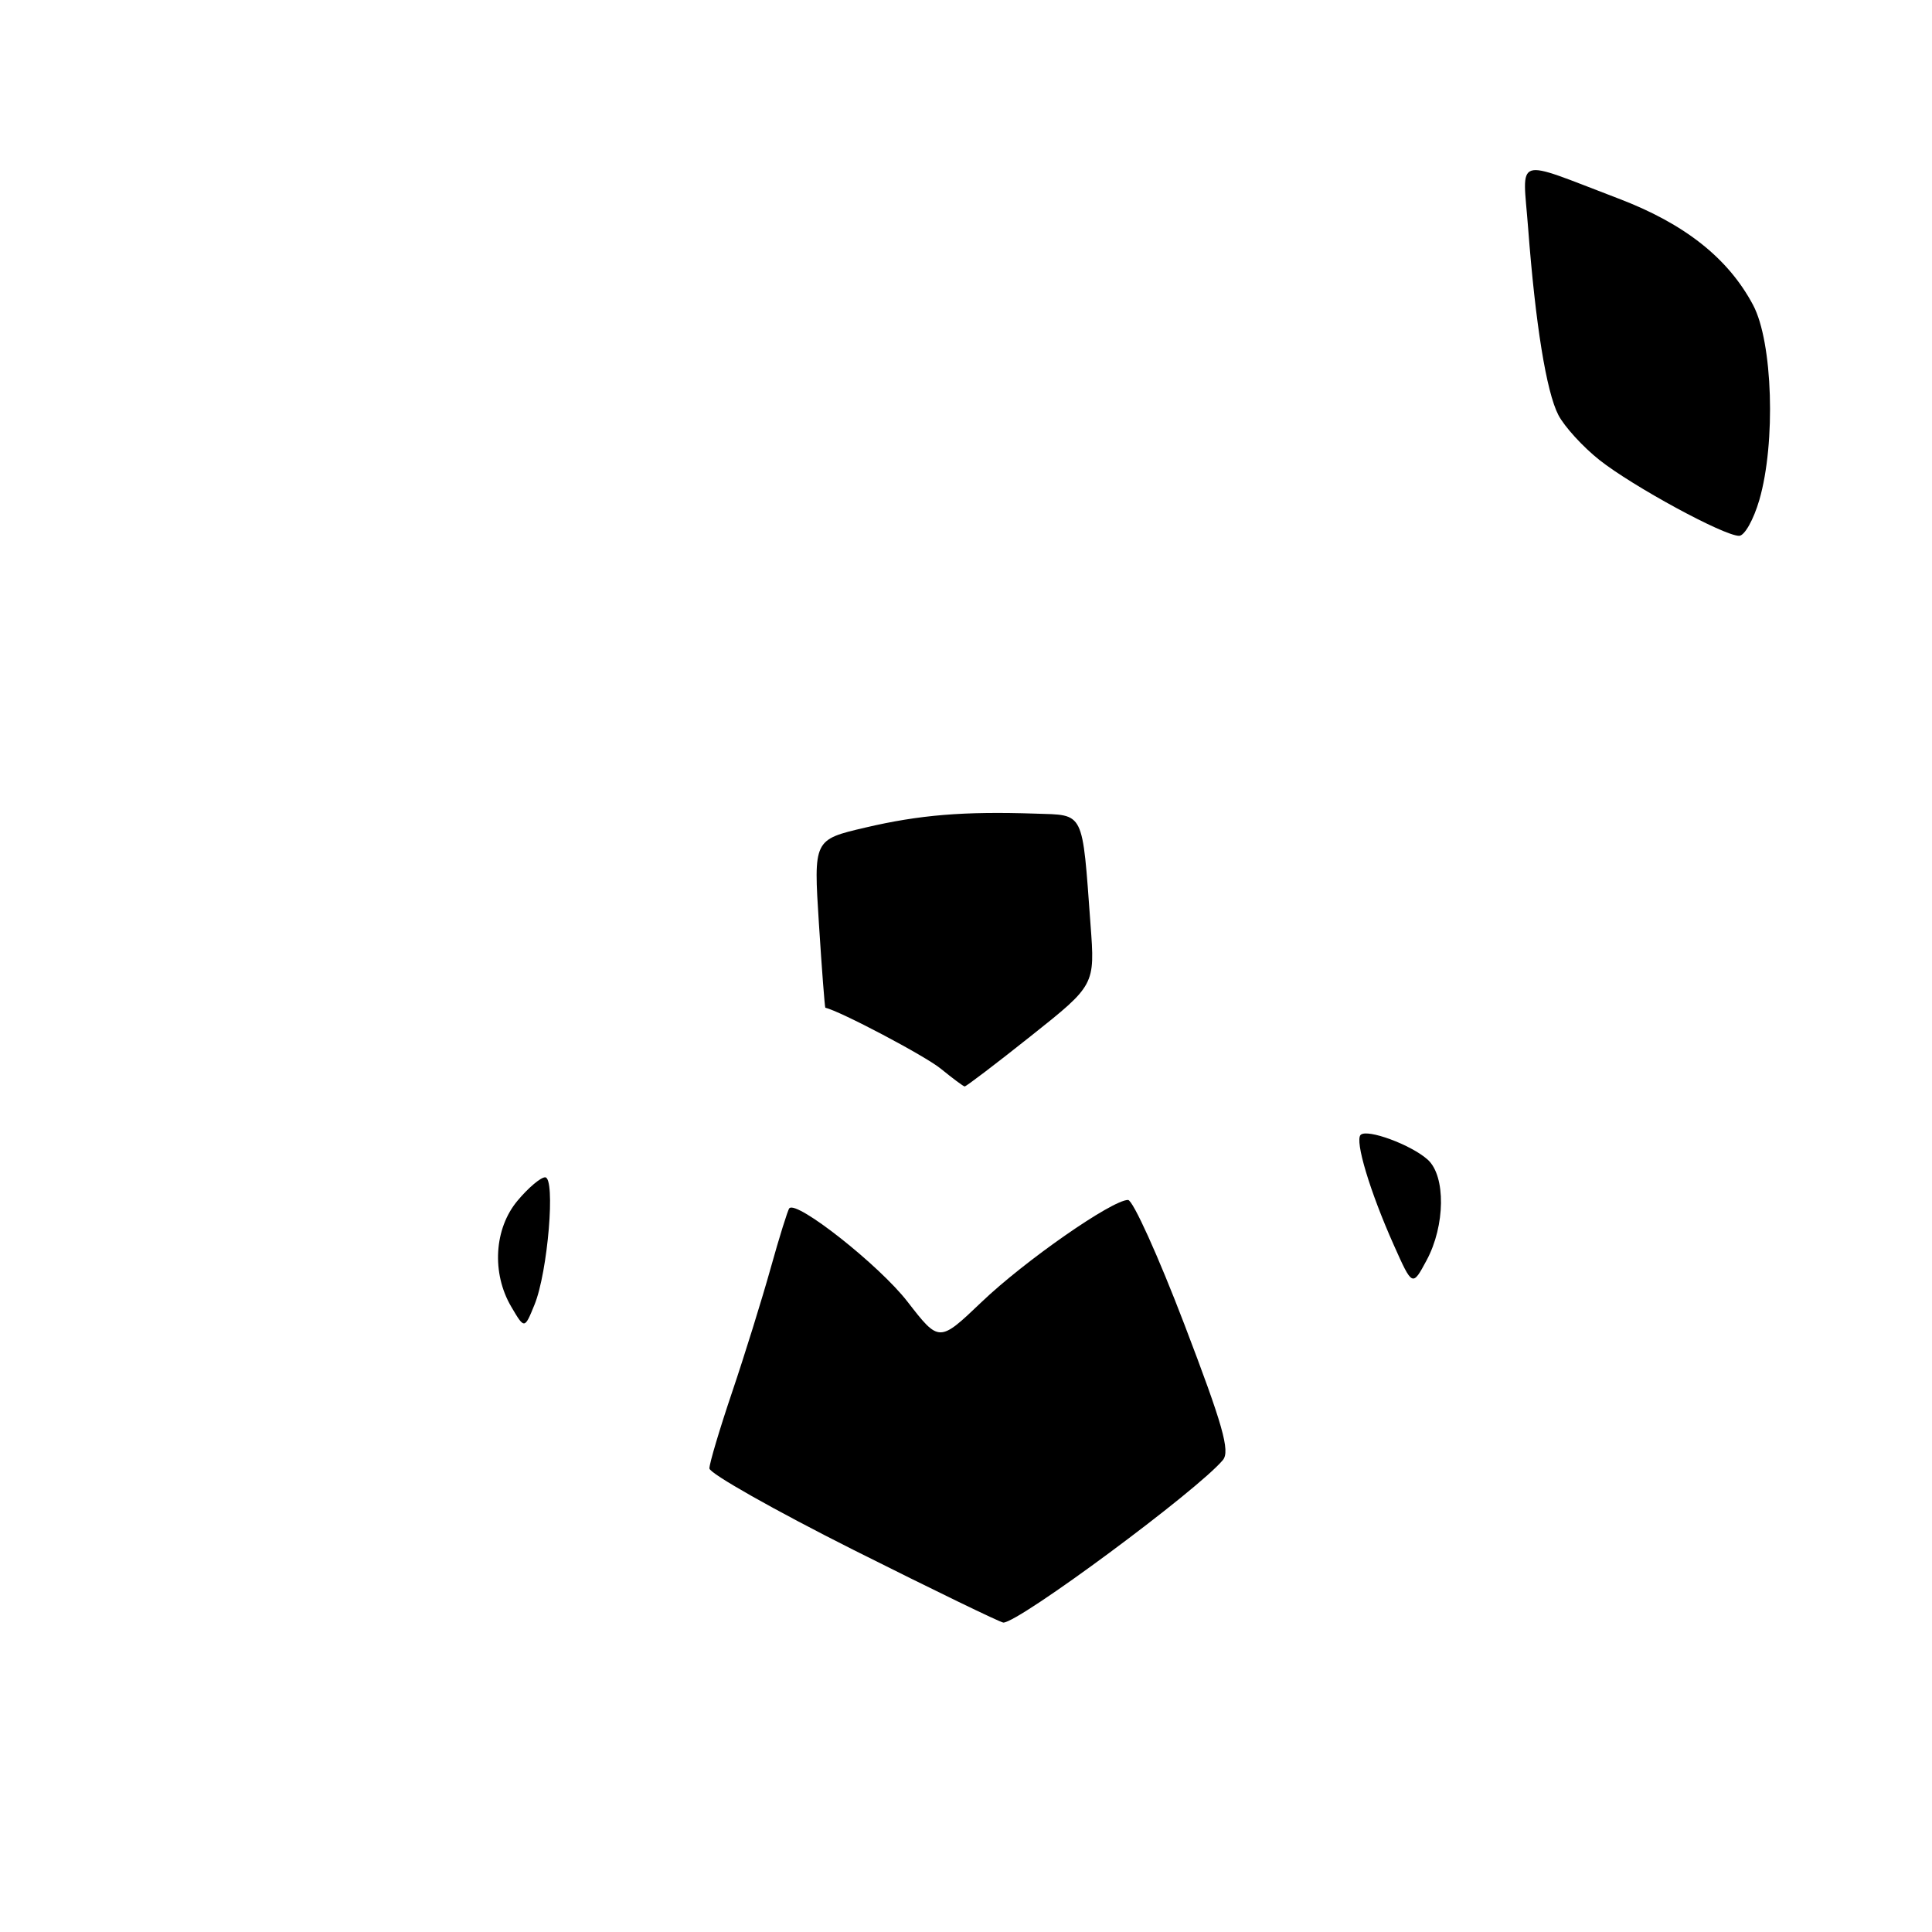 <?xml version="1.0" encoding="UTF-8" standalone="no"?>
<!DOCTYPE svg PUBLIC "-//W3C//DTD SVG 1.1//EN" "http://www.w3.org/Graphics/SVG/1.1/DTD/svg11.dtd" >
<svg xmlns="http://www.w3.org/2000/svg" xmlns:xlink="http://www.w3.org/1999/xlink" version="1.1" viewBox="0 0 256 256">
 <g >
 <path fill="currentColor"
d=" M 233.12 66.25 C 235.32 58.66 234.90 45.34 232.30 40.43 C 229.00 34.21 223.23 29.64 214.41 26.29 C 200.42 20.96 201.75 20.53 202.48 30.16 C 203.45 42.95 204.90 51.91 206.49 54.99 C 207.29 56.53 209.74 59.21 211.93 60.95 C 216.36 64.45 228.41 71.00 230.44 71.00 C 231.16 71.00 232.36 68.86 233.12 66.25 Z  M 113.13 205.39 C 102.61 200.10 94.00 195.23 94.00 194.57 C 94.00 193.91 95.35 189.38 97.00 184.49 C 98.65 179.61 100.95 172.21 102.11 168.06 C 103.27 163.90 104.39 160.32 104.59 160.10 C 105.59 159.03 116.54 167.68 120.24 172.47 C 124.44 177.89 124.44 177.89 130.06 172.53 C 135.77 167.07 147.36 159.00 149.47 159.00 C 150.11 159.00 153.47 166.42 156.94 175.50 C 162.03 188.82 163.02 192.28 162.04 193.46 C 158.70 197.47 135.04 215.00 132.95 215.00 C 132.58 215.00 123.66 210.67 113.13 205.39 Z  M 67.75 173.16 C 65.12 168.70 65.47 162.78 68.59 159.08 C 70.01 157.38 71.65 156.00 72.23 156.00 C 73.64 156.00 72.59 168.58 70.82 172.89 C 69.50 176.13 69.50 176.13 67.75 173.16 Z  M 184.67 164.94 C 181.52 157.88 179.50 151.16 180.29 150.38 C 181.14 149.53 187.00 151.69 189.19 153.67 C 191.58 155.84 191.51 162.40 189.03 167.00 C 187.15 170.50 187.15 170.50 184.67 164.94 Z  M 124.66 141.61 C 122.60 139.92 111.30 133.96 109.36 133.53 C 109.29 133.51 108.90 128.50 108.51 122.38 C 107.80 111.26 107.80 111.26 114.65 109.66 C 121.85 107.97 127.74 107.49 137.20 107.81 C 143.75 108.03 143.38 107.27 144.50 122.51 C 145.10 130.52 145.10 130.52 136.62 137.26 C 131.96 140.97 128.00 143.98 127.82 143.96 C 127.64 143.94 126.22 142.88 124.66 141.61 Z "/>
</g>
</svg>